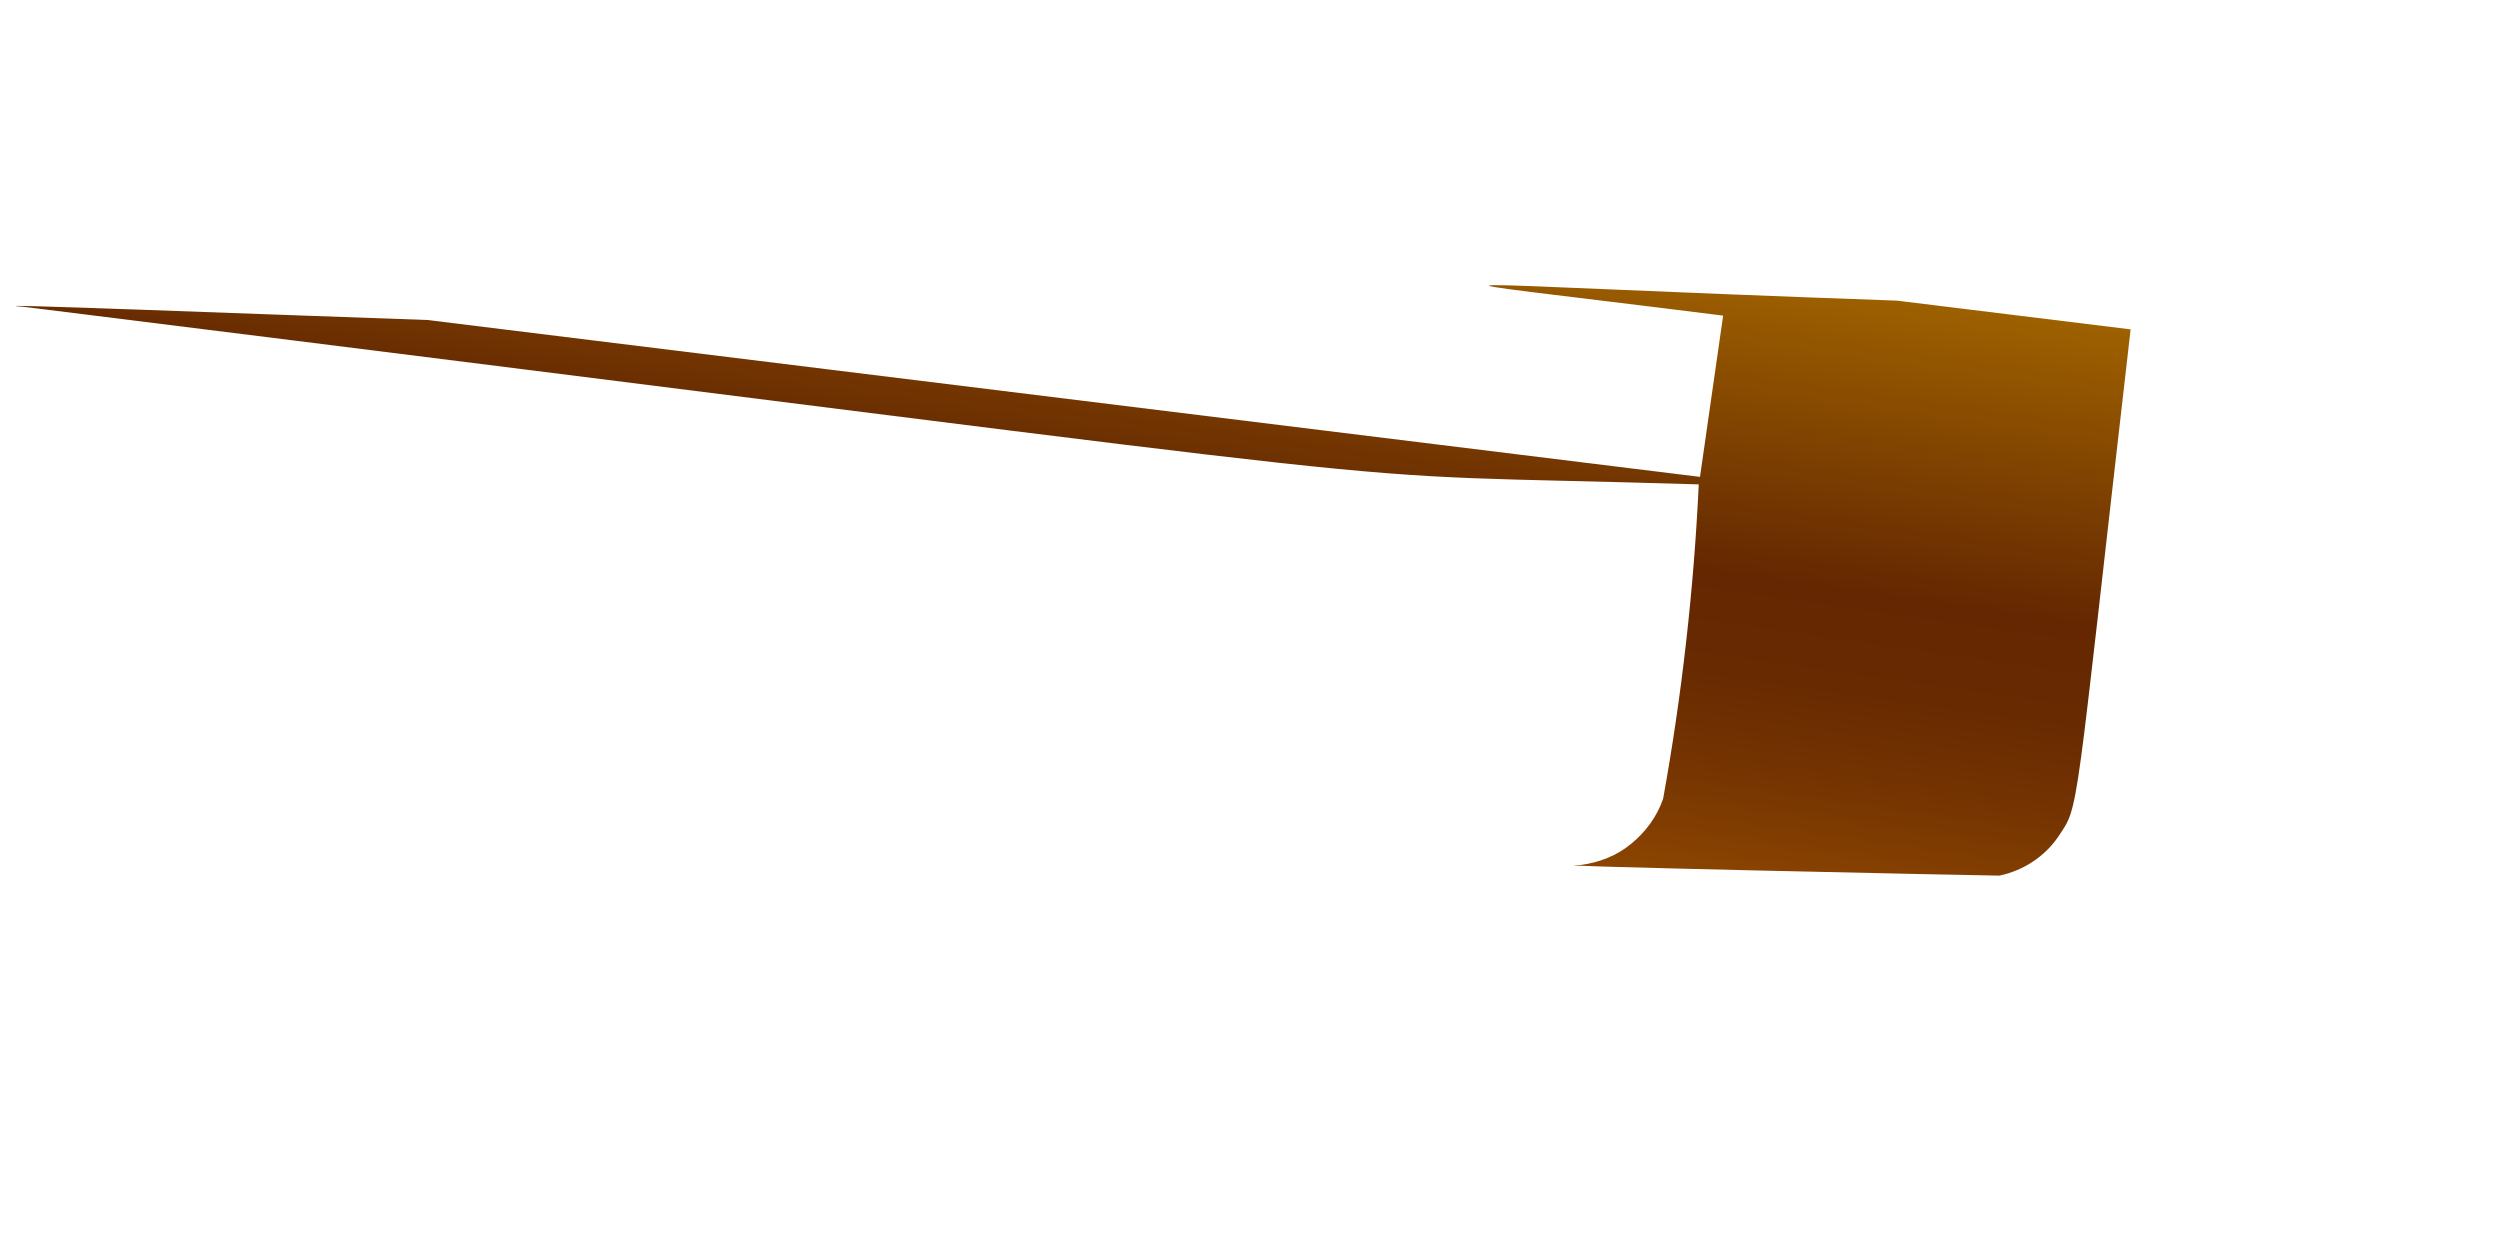 <svg width="4" height="2" viewBox="0 0 4 2" fill="none" xmlns="http://www.w3.org/2000/svg">
<path d="M3.035 0.481C2.24 0.453 2.201 0.435 2.757 0.505L2.72 0.763L0.684 0.512C0.42 0.503 -0.063 0.484 0.039 0.491C2.515 0.799 2.026 0.754 2.718 0.775C2.71 0.944 2.691 1.112 2.661 1.278C2.651 1.307 2.633 1.331 2.61 1.35C2.587 1.369 2.559 1.38 2.529 1.384C2.419 1.385 3.182 1.401 3.199 1.401C3.237 1.393 3.271 1.371 3.293 1.339C3.328 1.286 3.317 1.325 3.409 0.527L3.035 0.481Z" fill="url(#paint0_linear_130_422)"/>
<defs>
<linearGradient id="paint0_linear_130_422" x1="1.766" y1="0.293" x2="1.628" y2="1.258" gradientUnits="userSpaceOnUse">
<stop stop-color="#9E6100"/>
<stop offset="0.49" stop-color="#642701"/>
<stop offset="0.65" stop-color="#682A01"/>
<stop offset="0.81" stop-color="#753401"/>
<stop offset="0.98" stop-color="#8A4401"/>
<stop offset="1" stop-color="#8C4601"/>
</linearGradient>
</defs>
</svg>

